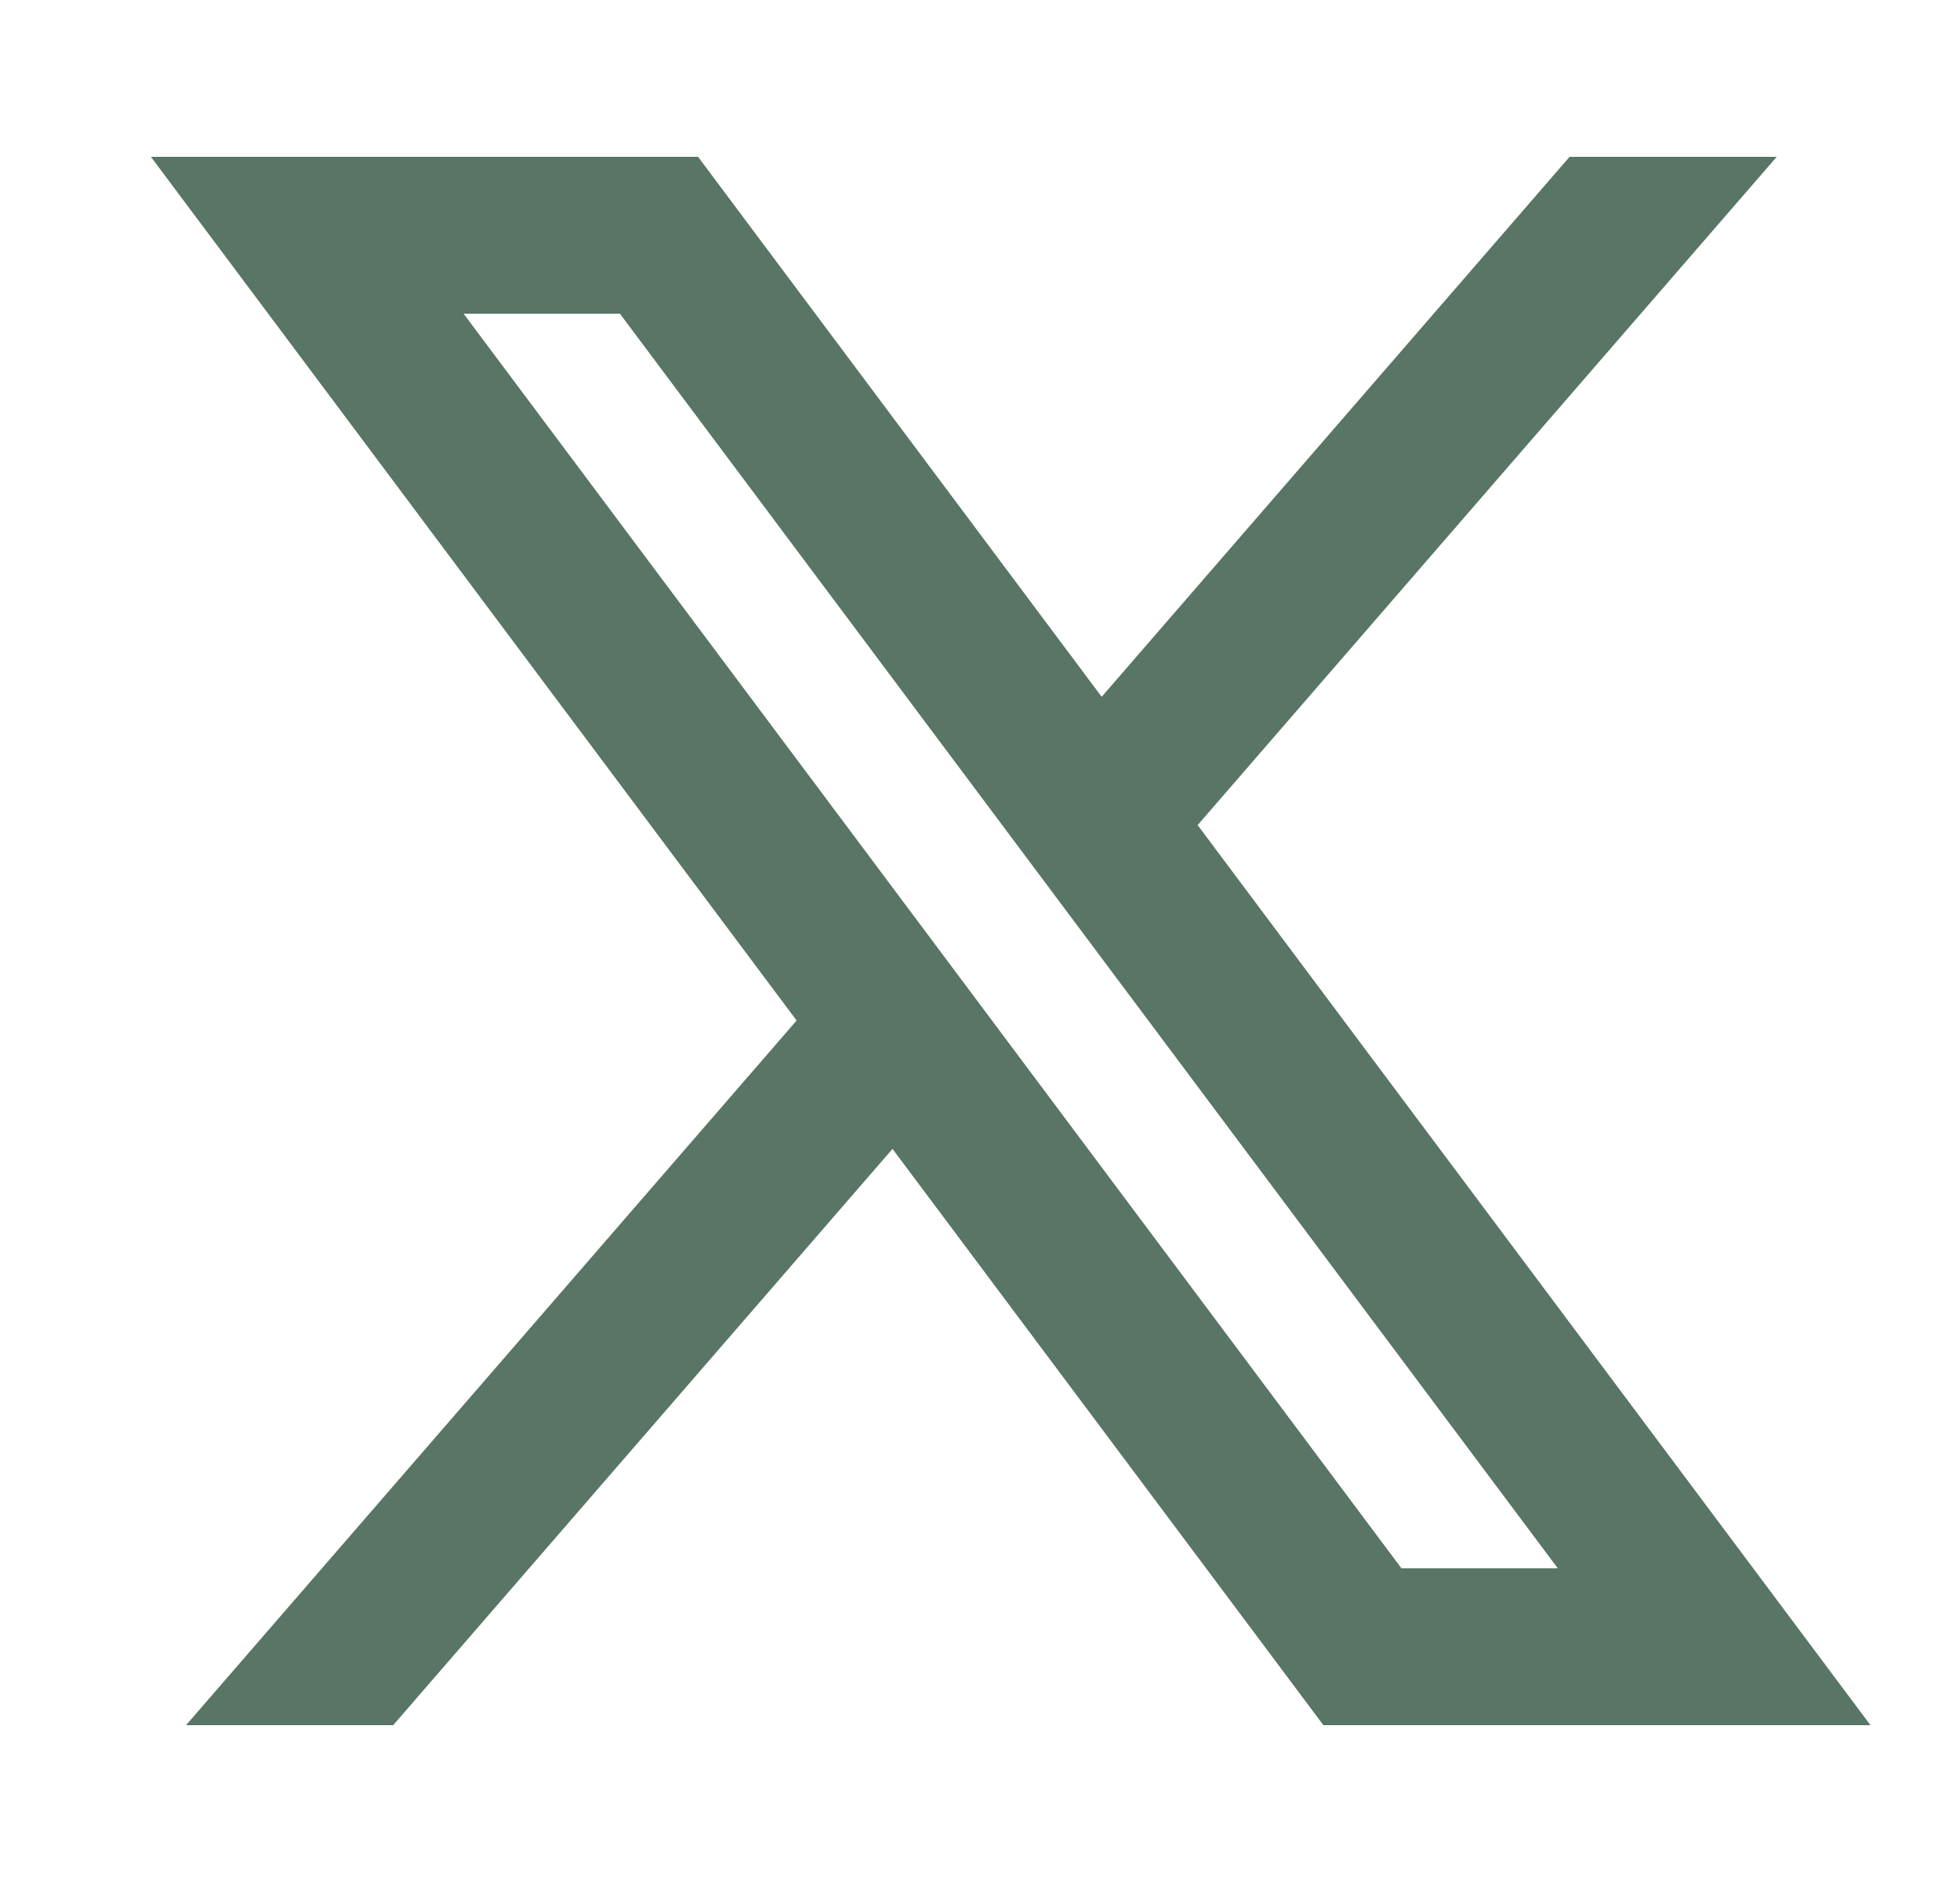 <svg width="25" height="24" viewBox="0 0 25 24" fill="none" xmlns="http://www.w3.org/2000/svg">
<path d="M8.904 2H1.925L10.161 13.014L2.373 22H5.015L11.384 14.651L16.88 22H23.858L15.276 10.522L22.662 2H20.02L14.052 8.886L8.904 2ZM17.876 20L5.913 4H7.907L19.87 20H17.876Z" fill="#587565"/>
</svg>
